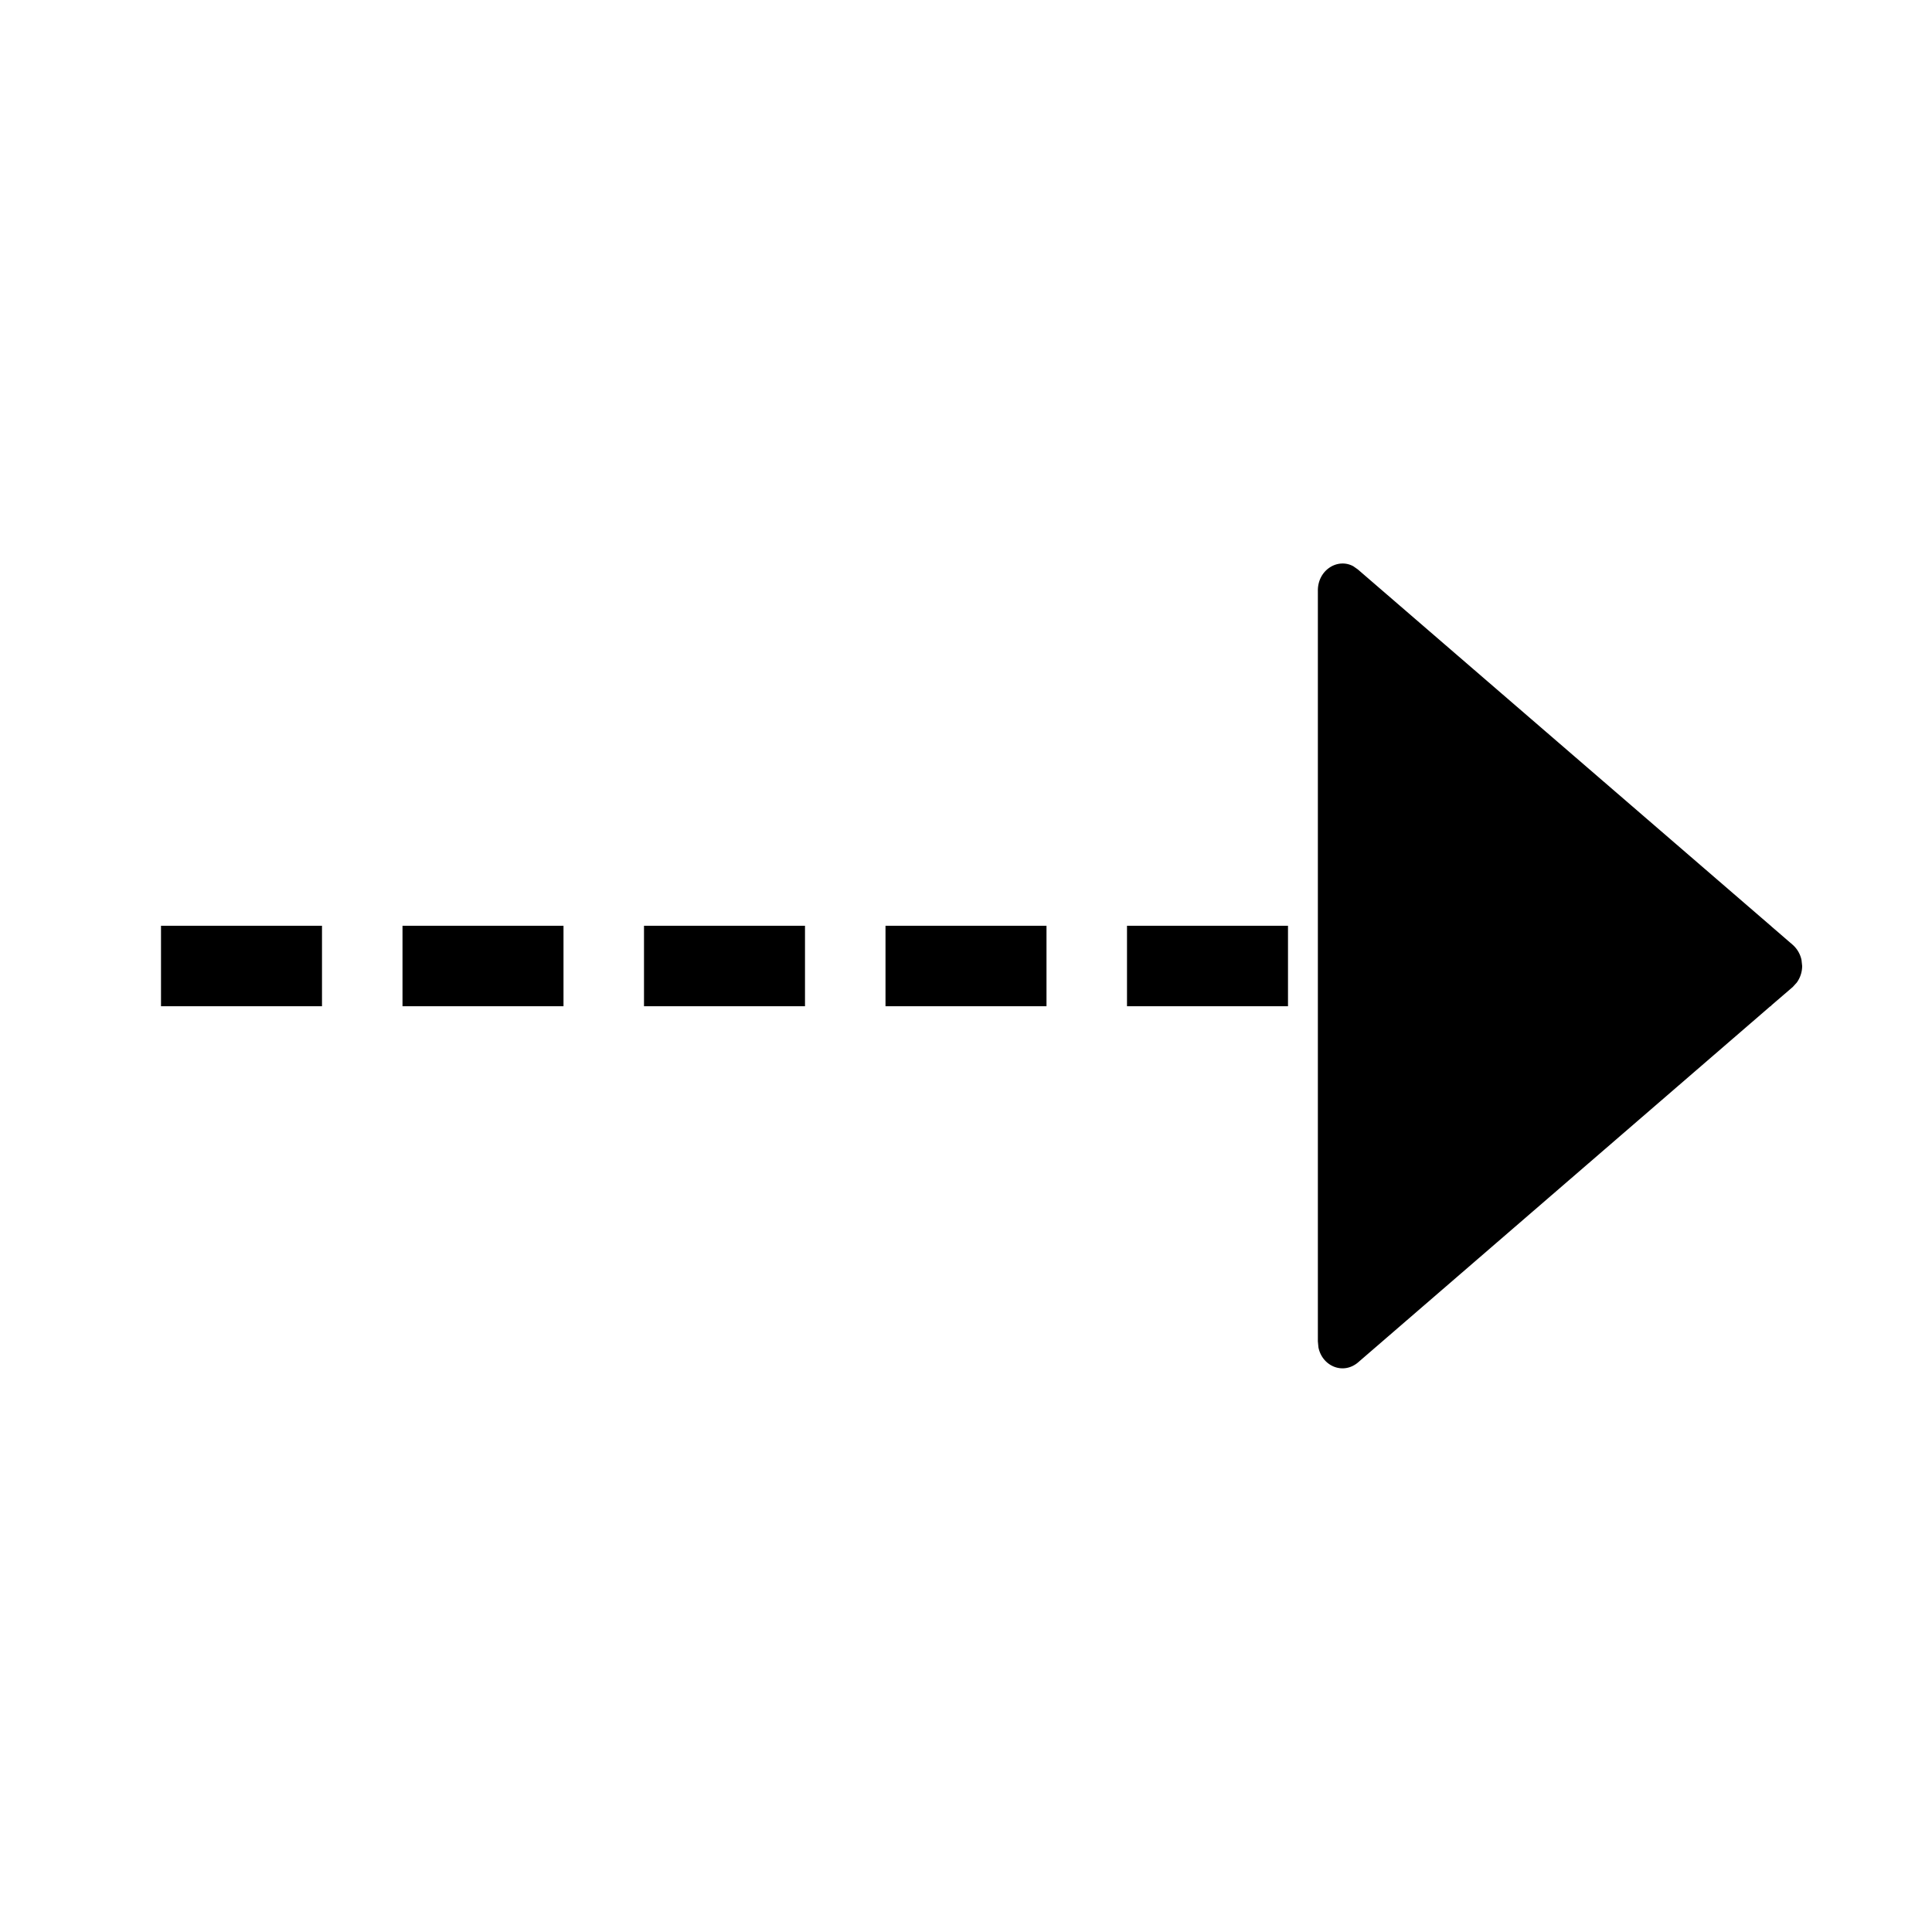 <?xml version="1.0" standalone="no"?><!DOCTYPE svg PUBLIC "-//W3C//DTD SVG 1.1//EN" "http://www.w3.org/Graphics/SVG/1.1/DTD/svg11.dtd"><svg t="1714112211333" class="icon" viewBox="0 0 1024 1024" version="1.1" xmlns="http://www.w3.org/2000/svg" p-id="1608" xmlns:xlink="http://www.w3.org/1999/xlink" width="200" height="200"><path d="M698.496 312.96c0-10.795 10.41-17.365 18.773-12.843l2.432 1.707 218.795 188.843h0.17v0.17l11.52 9.942a14.814 14.814 0 0 1 4.651 8.021l0.342 3.157a15.019 15.019 0 0 1-2.859 8.832l-2.133 2.347-11.52 9.899v0.298h-0.342L719.66 722.22c-8.022 6.613-18.944 1.706-20.864-8.107l-0.299-3.115v-398.08z m-527.83 177.707v42.666H85.334v-42.666h85.334z m128 0v42.666h-85.333v-42.666h85.334z m128 0v42.666h-85.333v-42.666h85.334z m128 0v42.666h-85.333v-42.666h85.334z m128 0v42.666h-85.333v-42.666h85.334z" p-id="1609"></path></svg>
